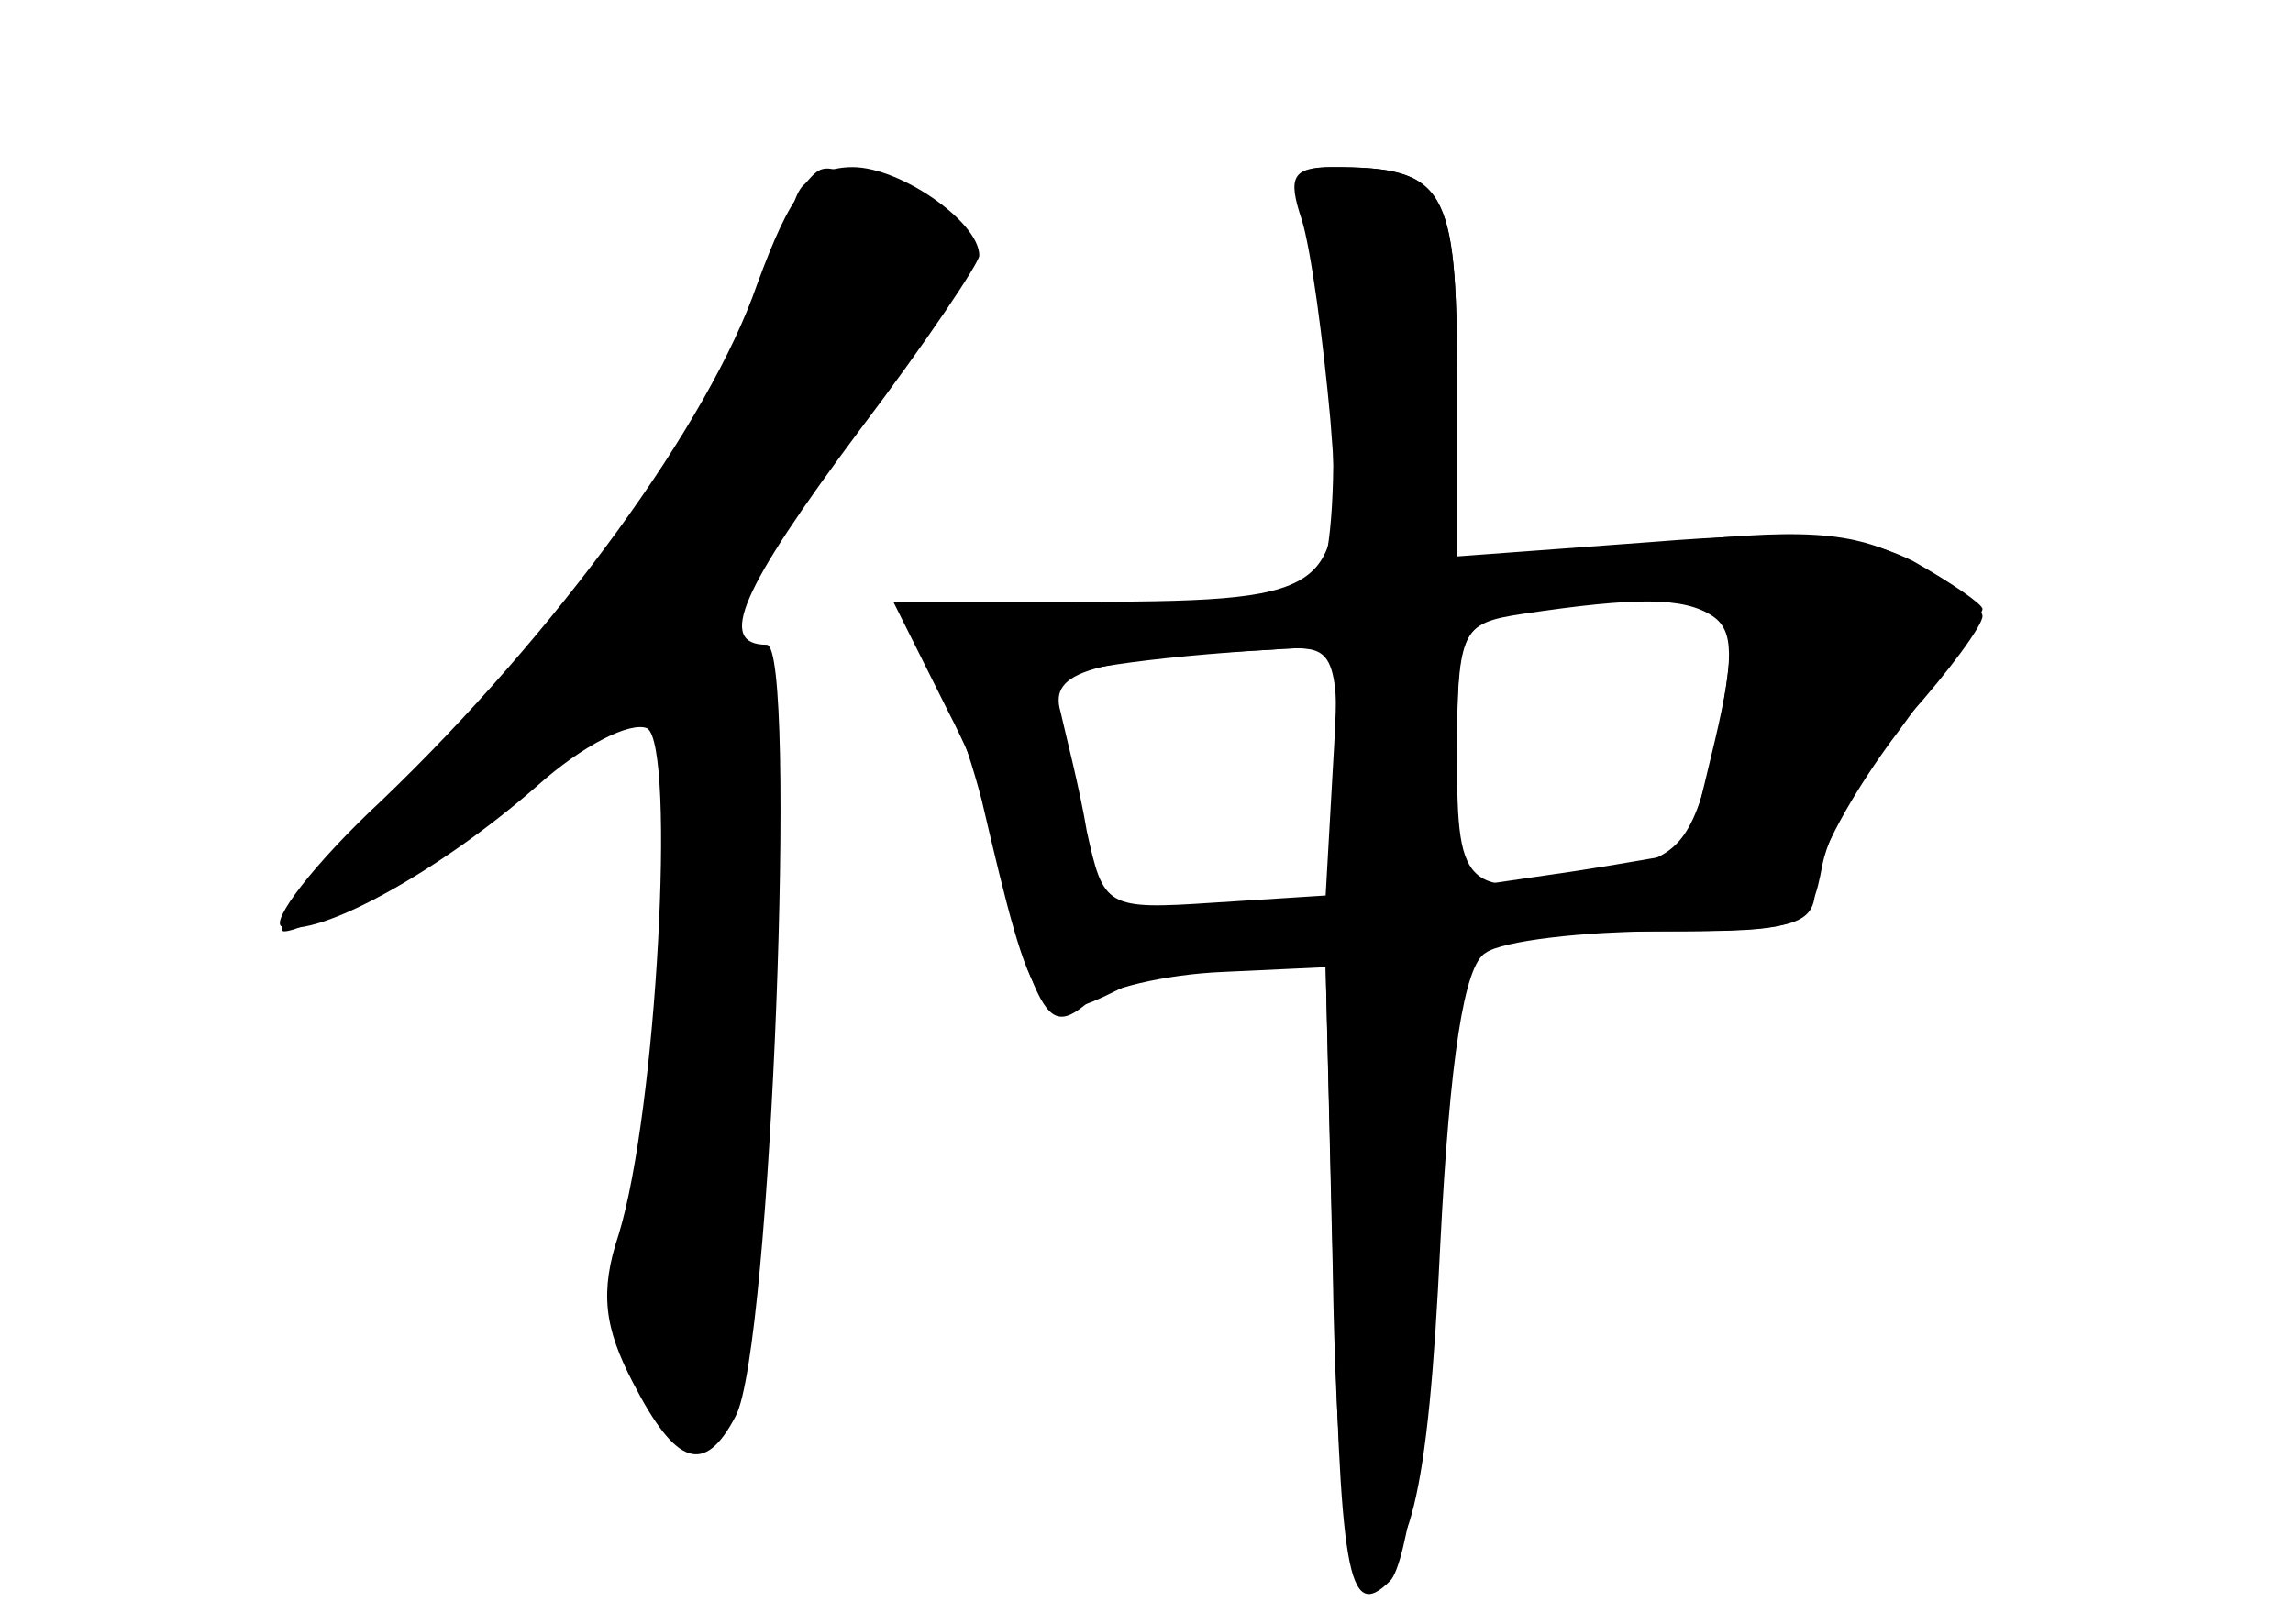<?xml version="1.0" standalone="no"?>
<!DOCTYPE svg PUBLIC "-//W3C//DTD SVG 20010904//EN"
 "http://www.w3.org/TR/2001/REC-SVG-20010904/DTD/svg10.dtd">
<svg version="1.0" xmlns="http://www.w3.org/2000/svg"
 width="96pt" height="68pt" viewBox="0 0 96 68"
 preserveAspectRatio="xMidYMid meet">
<g transform="translate(0,68) scale(0.1,-0.1)" fill="#000000" stroke="none">
<g id="part-0" class="char-part">
  <path d="M317 561 c-20 -58 -84 -146 -157 -216 -29 -27 -47 -51 -42 -53 15 -5
66 23 107 59 19 17 39 27 46 24 12 -8 4 -160 -12 -212 -8 -24 -6 -39 6 -62 18
-35 30 -39 43 -14 15 28 26 323 13 323 -21 0 -11 23 39 90 28 37 50 70 50 73
0 14 -33 37 -53 37 -18 0 -26 -11 -40 -49z"/>
  <path d="M545 593 c15 -36 18 -150 5 -158 -7 -4 -50 -8 -96 -9 -75 0 -82 -2
-69 -16 7 -8 19 -38 26 -65 22 -94 24 -96 58 -79 17 9 43 14 58 12 l28 -3 3
-127 c1 -71 6 -128 11 -128 21 0 29 33 34 139 4 78 10 117 19 122 7 5 41 9 74
9 59 0 62 1 67 28 3 15 19 43 36 62 17 19 31 38 31 42 0 4 -14 15 -30 23 -25
13 -45 14 -110 7 l-80 -8 0 77 c0 81 -5 89 -52 89 -15 0 -18 -4 -13 -17z m179
-171 c2 -4 0 -28 -6 -54 -9 -40 -15 -47 -41 -52 -64 -13 -67 -11 -67 48 0 49
2 55 23 59 39 8 86 7 91 -1z m-164 -67 l0 -55 -49 0 -49 0 -11 44 c-6 25 -11
47 -11 50 0 5 42 11 93 14 26 2 27 1 27 -53z"/>
</g>
<g id="part-1" class="char-part">
  <path d="M337 603 c-4 -3 -7 -14 -7 -23 0 -31 -75 -140 -149 -215 -41 -41 -69
-75 -62 -75 15 0 114 64 131 85 28 33 33 15 26 -87 -3 -57 -9 -119 -12 -138
-6 -42 17 -83 36 -63 19 18 31 292 14 320 -12 19 -9 27 36 87 28 36 50 72 50
81 0 8 -12 20 -26 25 -30 12 -29 12 -37 3z"/>
</g>
<g id="part-2" class="char-part">
  <path d="M545 588 c4 -13 9 -51 12 -84 6 -74 2 -76 -111 -76 l-72 0 23 -46
c13 -25 23 -53 23 -63 0 -10 5 -30 10 -44 8 -22 13 -25 24 -16 8 7 34 13 58
14 l43 2 3 -120 c3 -134 6 -155 24 -137 7 7 15 63 19 131 3 65 10 124 13 130
4 6 37 11 77 11 61 0 69 2 69 19 0 11 16 40 35 65 19 26 35 48 35 51 0 2 -13
11 -29 20 -22 11 -48 13 -110 8 l-81 -6 0 75 c0 80 -5 88 -52 88 -17 0 -19 -4
-13 -22z m172 -166 c9 -6 9 -18 1 -52 -6 -25 -11 -46 -12 -47 -1 0 -22 -4 -48
-8 l-48 -7 0 55 c0 53 1 56 28 60 47 7 67 7 79 -1z m-159 -64 l-3 -53 -47 -3
c-45 -3 -46 -2 -53 30 -3 18 -9 41 -11 50 -5 17 13 22 89 26 28 2 28 1 25 -50z"/>
</g>
</g>
</svg>